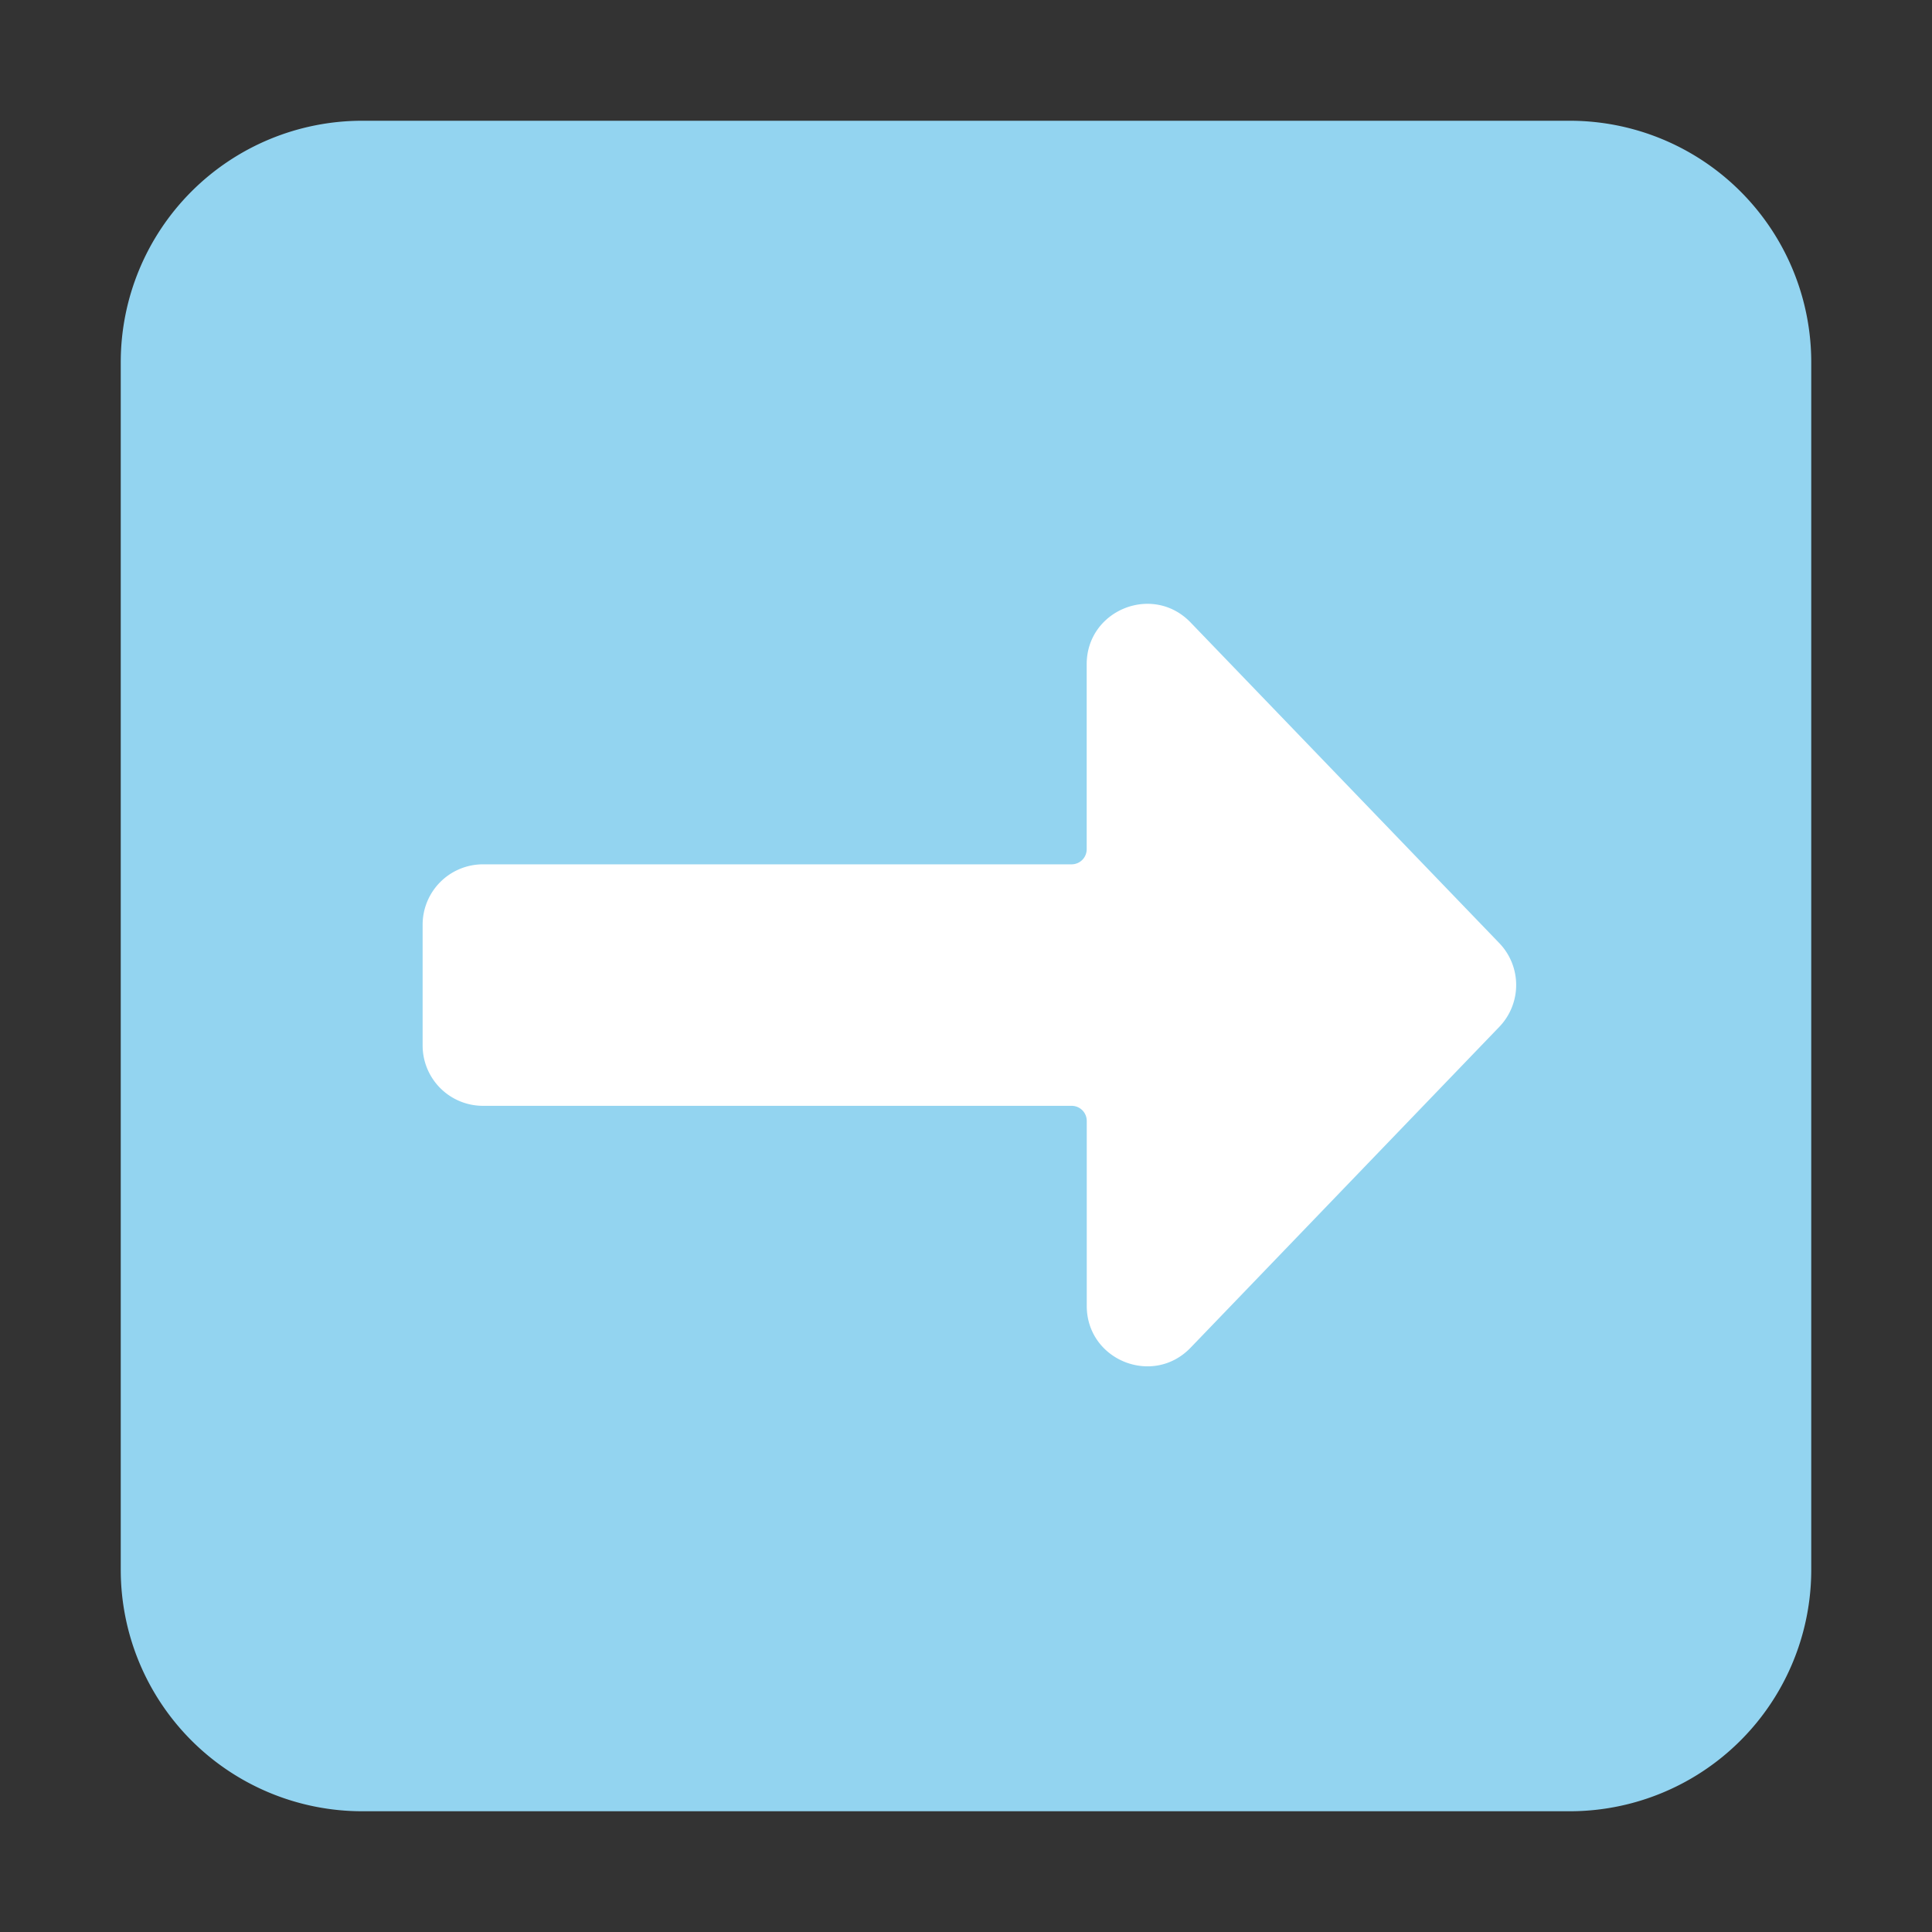<svg xmlns="http://www.w3.org/2000/svg" width="1em" height="1em" viewBox="0 0 32 32"><rect x="0" y="0" width="32" height="32" fill="#333333" stroke="none"/><g fill="none"><path fill="#93d4f0" d="M2 6a4 4 0 0 1 4-4h20a4 4 0 0 1 4 4v20a4 4 0 0 1-4 4H6a4 4 0 0 1-4-4z"/><path fill="#fff" d="M24.833 17.008a1 1 0 0 0 0-1.387L19.72 10.31c-.625-.649-1.721-.207-1.721.693v3.063a.25.25 0 0 1-.25.25H8a1 1 0 0 0-1 1v2a1 1 0 0 0 1 1h9.75a.25.25 0 0 1 .25.25v3.063c0 .9 1.096 1.342 1.72.693z"/></g></svg>